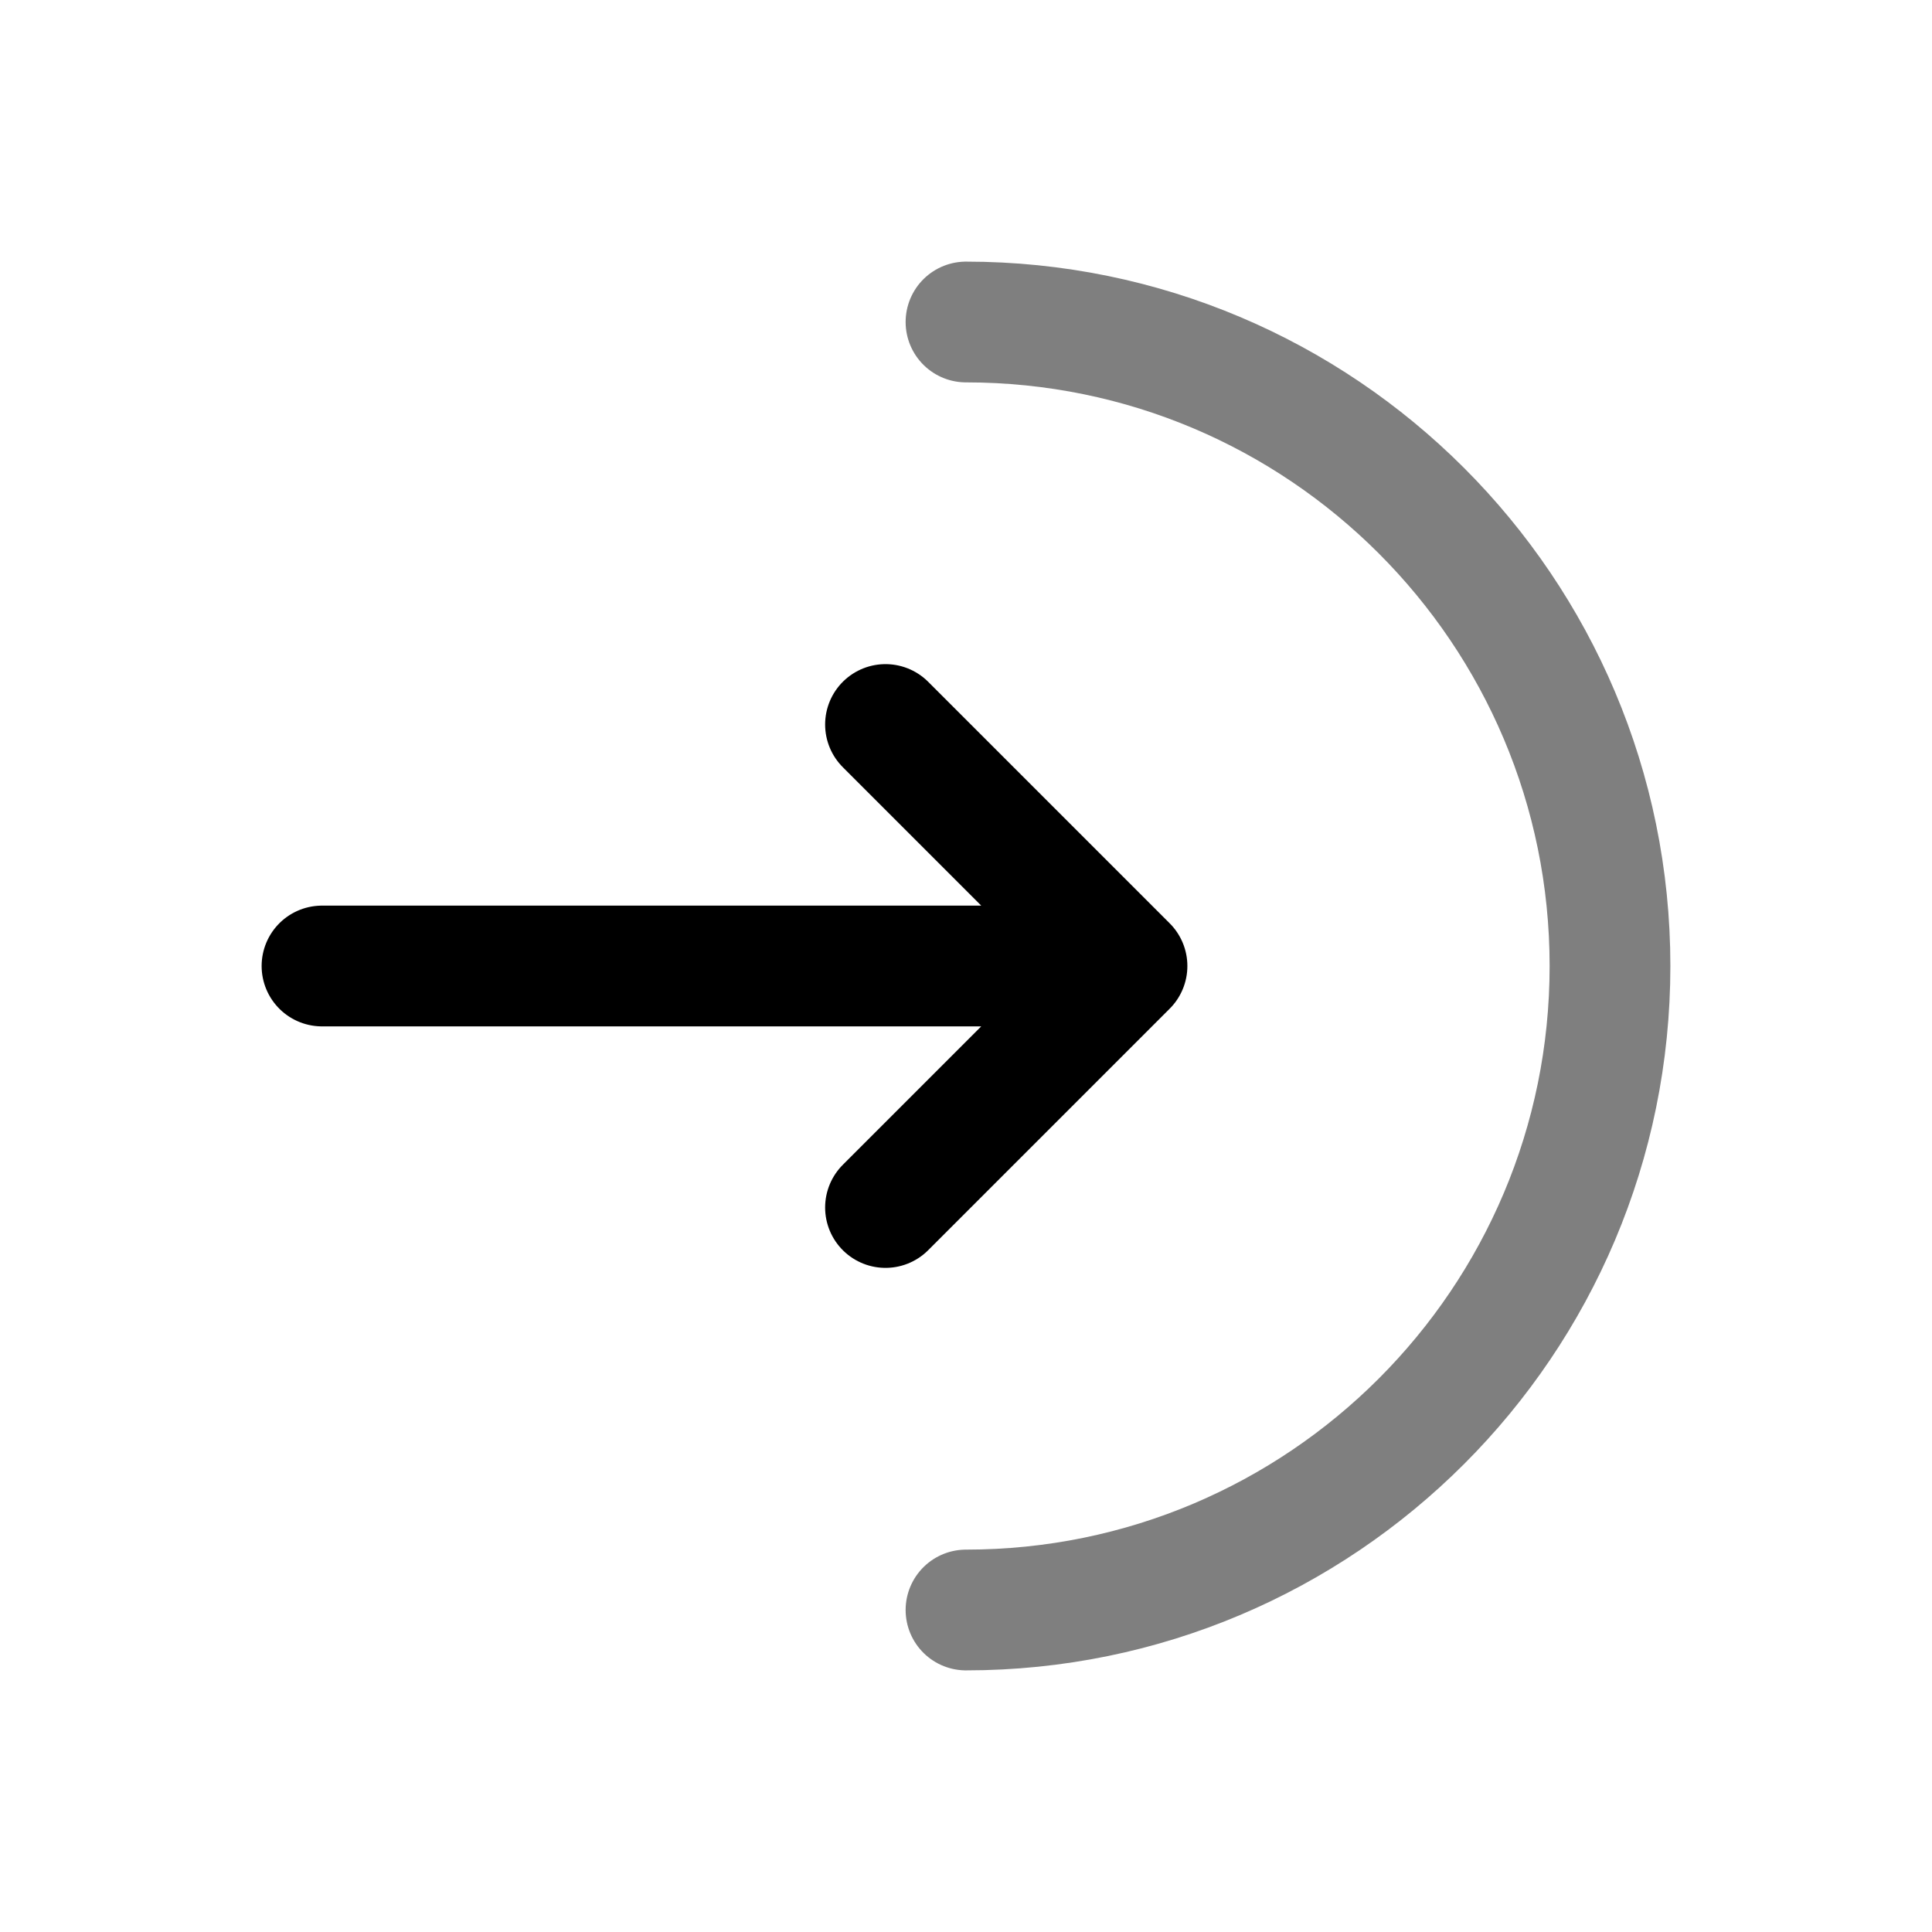 <svg width="24" height="24" viewBox="0 0 24 24" fill="none" xmlns="http://www.w3.org/2000/svg"><g id="Line Duotone / Arrows Action / Login"><path id="Vector" opacity="0.5" d="M12 20C16.418 20 20 16.418 20 12C20 7.582 16.418 4 12 4" stroke="currentColor" stroke-width="1.5" stroke-linecap="round"/><path id="Vector_2" d="M4 12H14M14 12L11 9M14 12L11 15" stroke="currentColor" stroke-width="1.5" stroke-linecap="round" stroke-linejoin="round"/></g></svg>